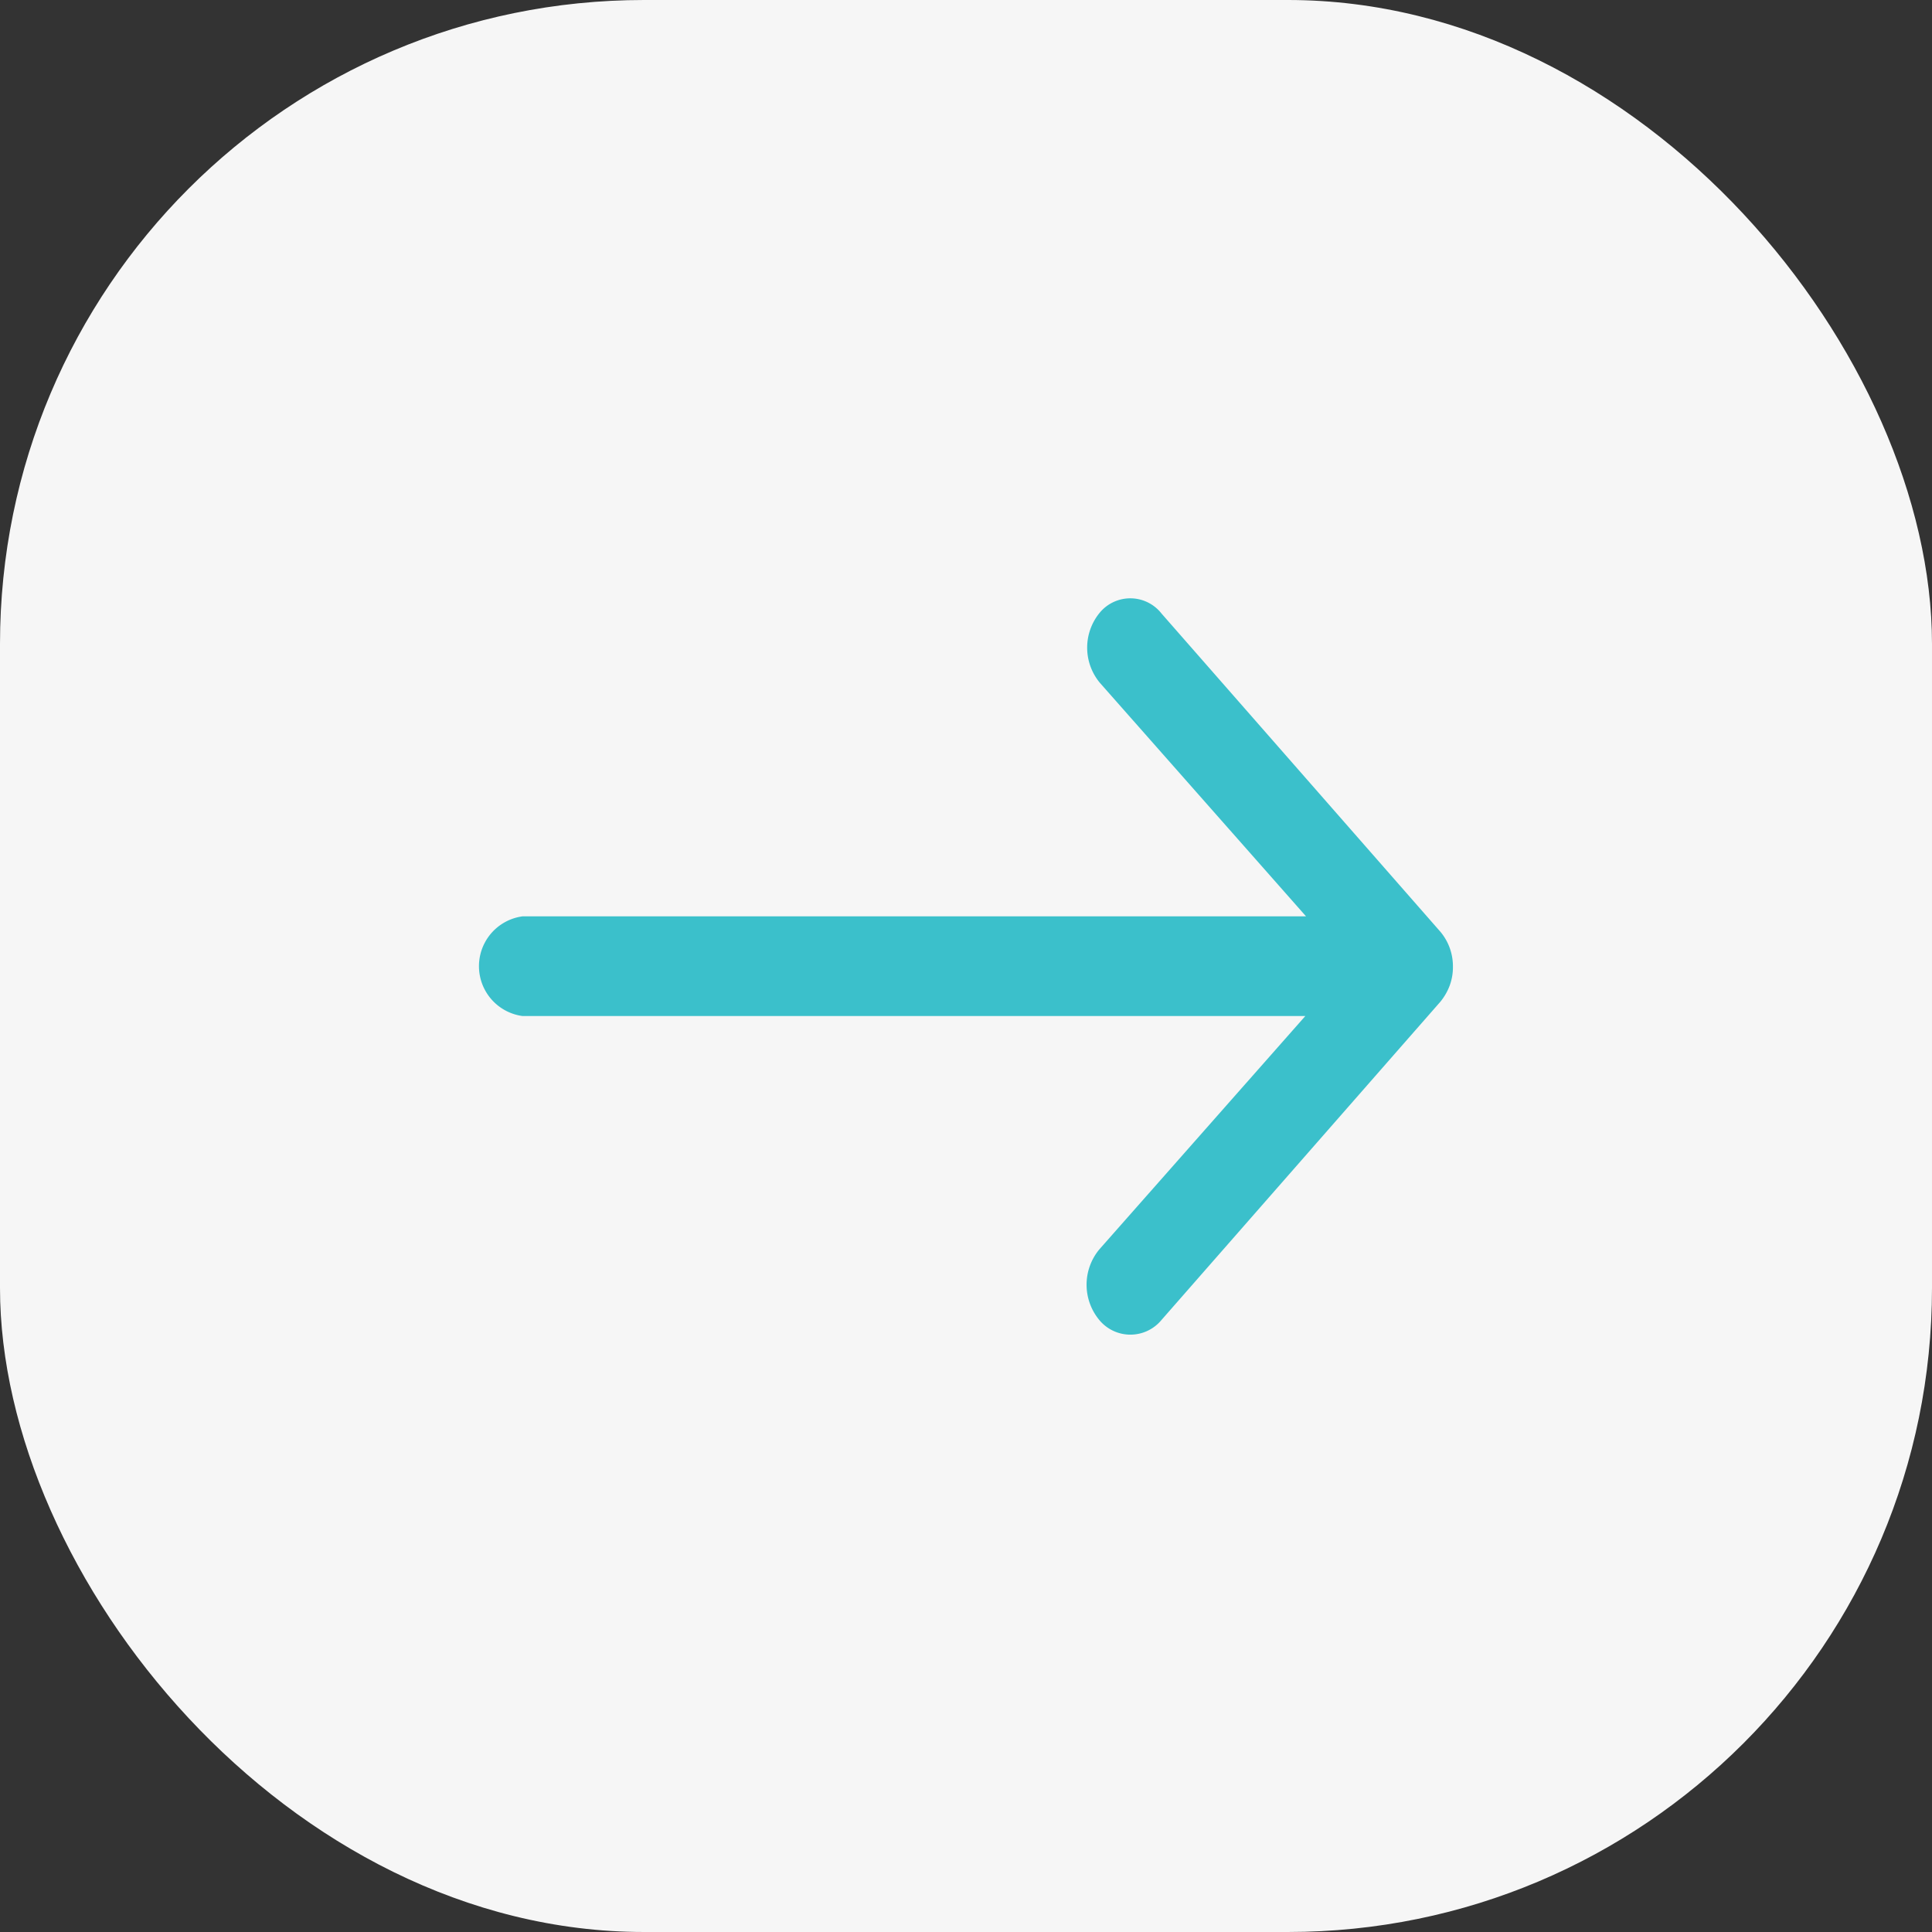 <svg id="arrow" xmlns="http://www.w3.org/2000/svg" width="30" height="30" viewBox="0 0 30 30">
  <rect x="0" y="0" width="30" height="30" fill="#333333" stroke="none"/>
  <defs>
    <style>
      .cls-1 {
        fill: #f6f6f6;
      }

      .cls-2 {
        fill: #3bc0cb;
      }
    </style>
  </defs>
  <rect id="Rectangle_3110" data-name="Rectangle 3110" class="cls-1" width="30" height="30" rx="10"/>
  <path id="Arrow_Icon" data-name="Arrow Icon" class="cls-2" d="M17.524,11.471a.853.853,0,0,0-.005,1.1l3.2,3.625H8.553a.781.781,0,0,0,0,1.548H20.708l-3.2,3.625a.859.859,0,0,0,.005,1.1.626.626,0,0,0,.962-.006l4.33-4.941h0a.887.887,0,0,0,.142-.244.824.824,0,0,0,.053-.3.833.833,0,0,0-.194-.542l-4.33-4.941A.616.616,0,0,0,17.524,11.471Z" transform="translate(-0.439 -1.967)"/>
</svg>
